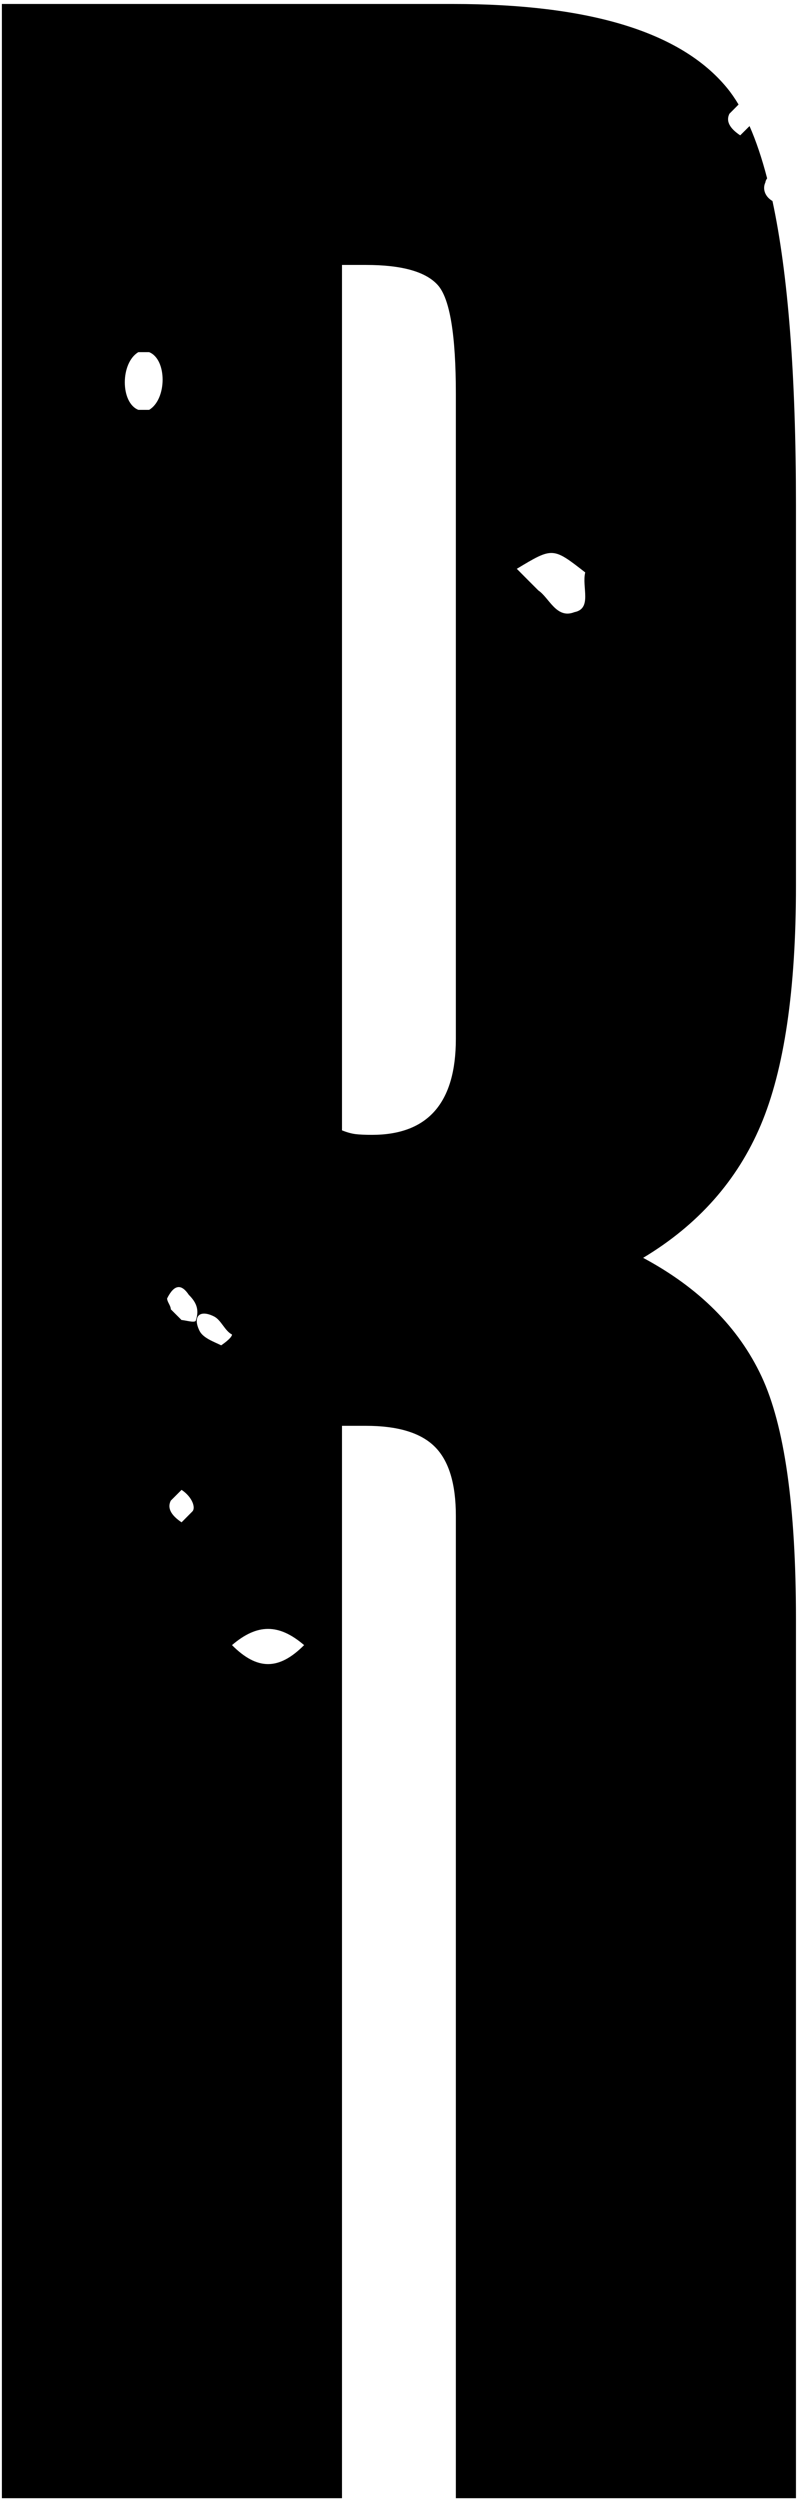 <?xml version="1.0" encoding="UTF-8"?>
<svg width="159px" height="497px" viewBox="0 0 159 497" version="1.1" xmlns="http://www.w3.org/2000/svg" xmlns:xlink="http://www.w3.org/1999/xlink">
    <!-- Generator: Sketch 43.1 (39012) - http://www.bohemiancoding.com/sketch -->
    <title>uE016-r1-thin</title>
    <desc>Created with Sketch.</desc>
    <defs></defs>
    <g id="Page-1" stroke="none" stroke-width="1" fill="none" fill-rule="evenodd">
        <path d="M149.157,25.062 C150.462,28.027 151.629,31.491 152.658,35.454 C152.453,35.745 152.319,36.031 152.319,36.25 C151.744,37.4 152.089,39.002 153.723,39.965 C156.838,54.48 158.396,74.615 158.396,100.371 L158.396,176.102 C158.396,196.774 156.06,212.625 151.389,223.657 C146.718,234.689 138.917,243.484 127.984,250.044 C139.115,256.007 146.967,263.858 151.538,273.597 C156.11,283.337 158.396,299.437 158.396,321.898 L158.396,496.615 L90.715,496.615 L90.715,301.326 C90.715,294.965 89.324,290.393 86.541,287.611 C83.758,284.828 79.187,283.436 72.826,283.436 L68.056,283.436 L68.056,496.615 L0.375,496.615 L0.375,0.789 L90.119,0.789 C117.35,0.789 135.537,6.354 144.681,17.485 C145.48,18.458 146.244,19.557 146.973,20.781 L145.157,22.607 C144.426,24.045 145.157,25.482 147.301,26.907 L149.157,25.062 Z M68.056,52.667 L68.056,224.701 C69.05,225.098 69.944,225.347 70.739,225.446 C71.534,225.545 72.627,225.595 74.019,225.595 C79.584,225.595 83.758,224.005 86.541,220.825 C89.324,217.644 90.715,212.874 90.715,206.513 L90.715,78.308 C90.715,66.581 89.523,59.376 87.138,56.692 C84.752,54.009 79.982,52.667 72.826,52.667 L68.056,52.667 Z M114.304,121.686 L114.304,121.686 L114.317,121.686 C117.898,120.98 115.741,116.655 116.46,113.793 C110.005,108.762 110.005,108.762 102.843,113.074 L104.986,115.23 L107.13,117.374 C109.286,118.811 110.723,123.123 114.304,121.686 Z M46.167,327.03 C51.185,332.061 55.497,332.061 60.516,327.03 C55.497,322.731 51.185,322.731 46.167,327.03 Z M44.024,267.442 L44.024,267.429 C44.024,267.429 46.167,266.005 46.167,265.286 C44.73,264.567 44.024,262.411 42.586,261.692 C39.711,260.255 38.287,261.692 39.711,264.567 C40.43,266.005 42.586,266.723 44.024,267.442 Z M36.131,262.411 L36.131,262.411 C36.849,262.411 38.993,263.13 38.993,262.411 C39.711,260.255 38.993,258.818 37.568,257.393 C36.131,255.237 34.693,255.237 33.256,258.112 C33.256,258.818 33.987,259.536 33.987,260.268 L36.131,262.411 Z M38.274,300.464 C38.993,299.745 38.274,297.589 36.131,296.164 L33.987,298.308 C33.256,299.745 33.987,301.183 36.131,302.62 L38.274,300.464 Z M29.675,81.477 C33.256,79.334 33.256,71.428 29.675,70.003 L27.531,70.003 C23.938,72.147 23.938,80.04 27.531,81.477 L29.675,81.477 Z" id="uE016-r1-thin" fill="#000000"></path>
    </g>
</svg>